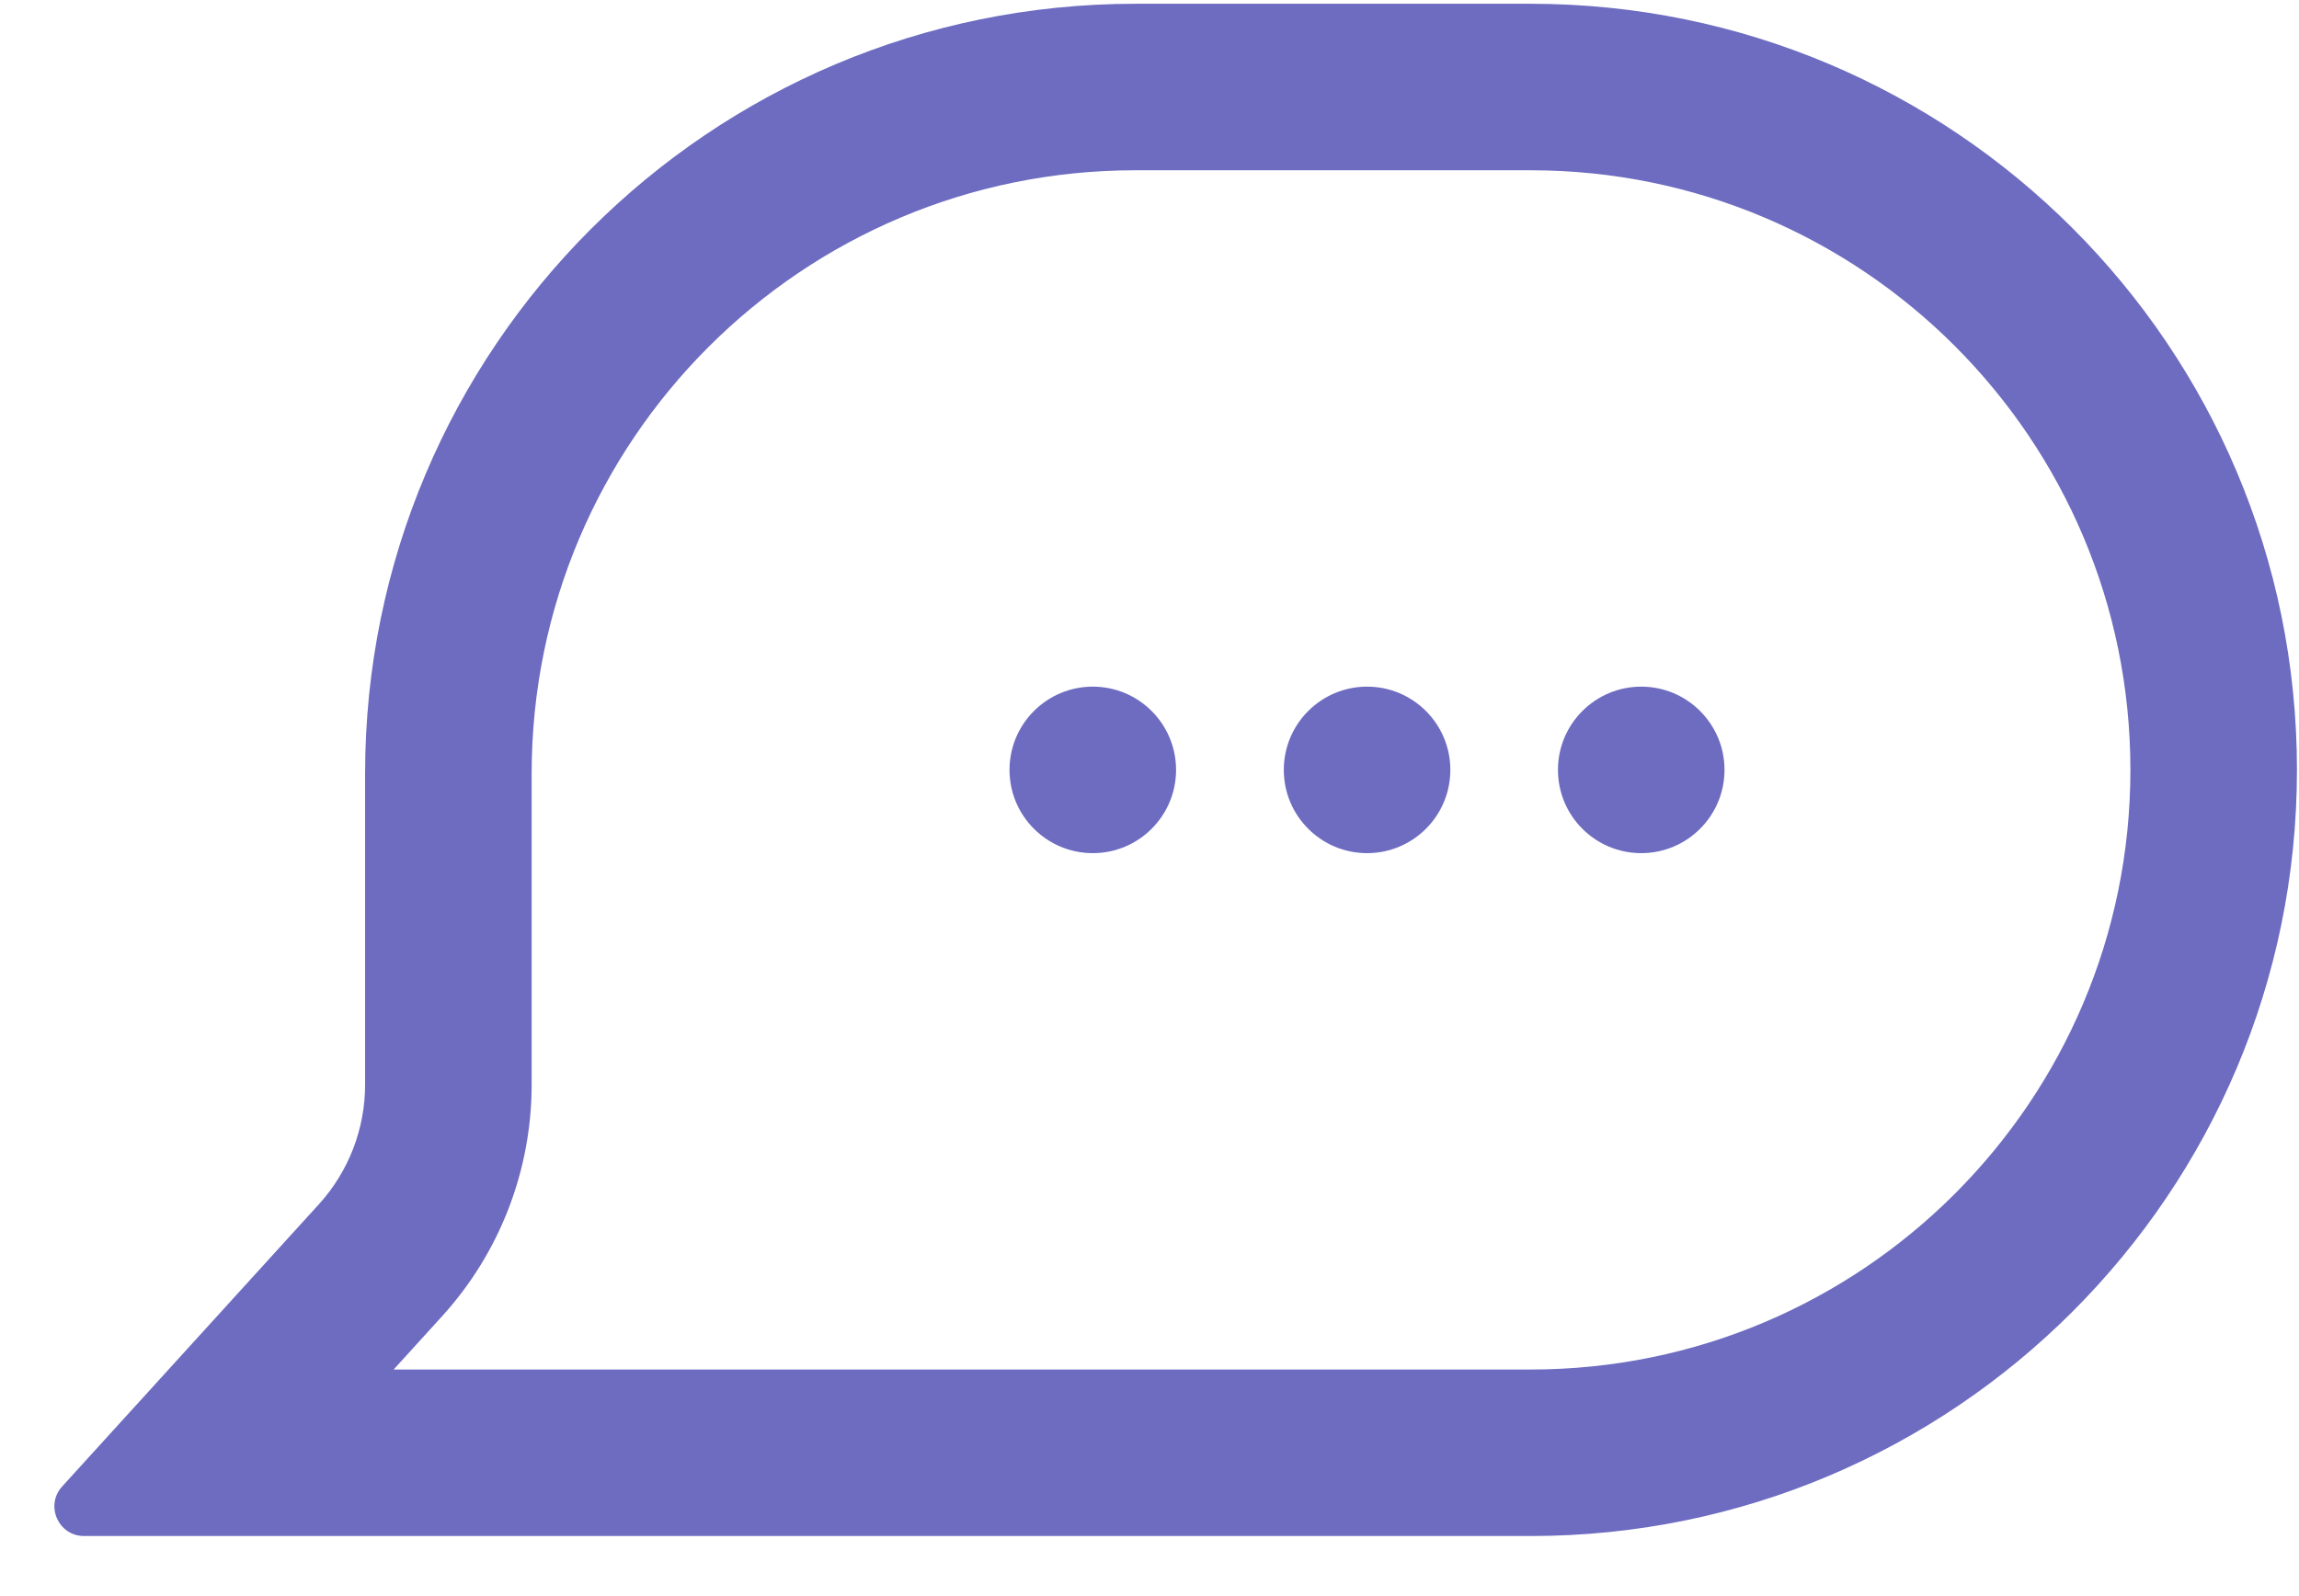 <svg width="36" height="25" viewBox="0 0 36 25" fill="none" xmlns="http://www.w3.org/2000/svg">
<path fill-rule="evenodd" clip-rule="evenodd" d="M23.968 2.667L17.777 2.667C17.777 2.667 17.777 2.667 17.777 2.667C12.557 2.667 8.325 6.899 8.325 12.119V16.99C8.325 18.331 7.825 19.625 6.922 20.617L6.164 21.451L23.968 21.451C29.155 21.451 33.36 17.246 33.36 12.059C33.36 6.872 29.155 2.667 23.968 2.667ZM1.316 24.059C0.914 24.059 0.702 23.581 0.973 23.283L4.993 18.863C5.459 18.35 5.717 17.683 5.717 16.99V12.119C5.717 5.458 11.117 0.059 17.777 0.059L23.968 0.059C30.596 0.059 35.968 5.432 35.968 12.059C35.968 18.686 30.596 24.059 23.968 24.059L1.316 24.059Z" fill="#6D6CC1"/>
<path d="M25.7 13.363C24.98 13.363 24.396 12.779 24.396 12.059C24.396 11.339 24.98 10.755 25.7 10.755C26.42 10.755 27.004 11.339 27.004 12.059C27.004 12.779 26.42 13.363 25.7 13.363Z" fill="#6D6CC1"/>
<path d="M21.407 13.363C20.687 13.363 20.103 12.779 20.103 12.059C20.103 11.339 20.687 10.755 21.407 10.755C22.127 10.755 22.711 11.339 22.711 12.059C22.711 12.779 22.127 13.363 21.407 13.363Z" fill="#6D6CC1"/>
<path d="M17.112 13.363C16.392 13.363 15.808 12.779 15.808 12.059C15.808 11.339 16.392 10.755 17.112 10.755C17.832 10.755 18.416 11.339 18.416 12.059C18.416 12.779 17.832 13.363 17.112 13.363Z" fill="#6D6CC1"/>
</svg>
